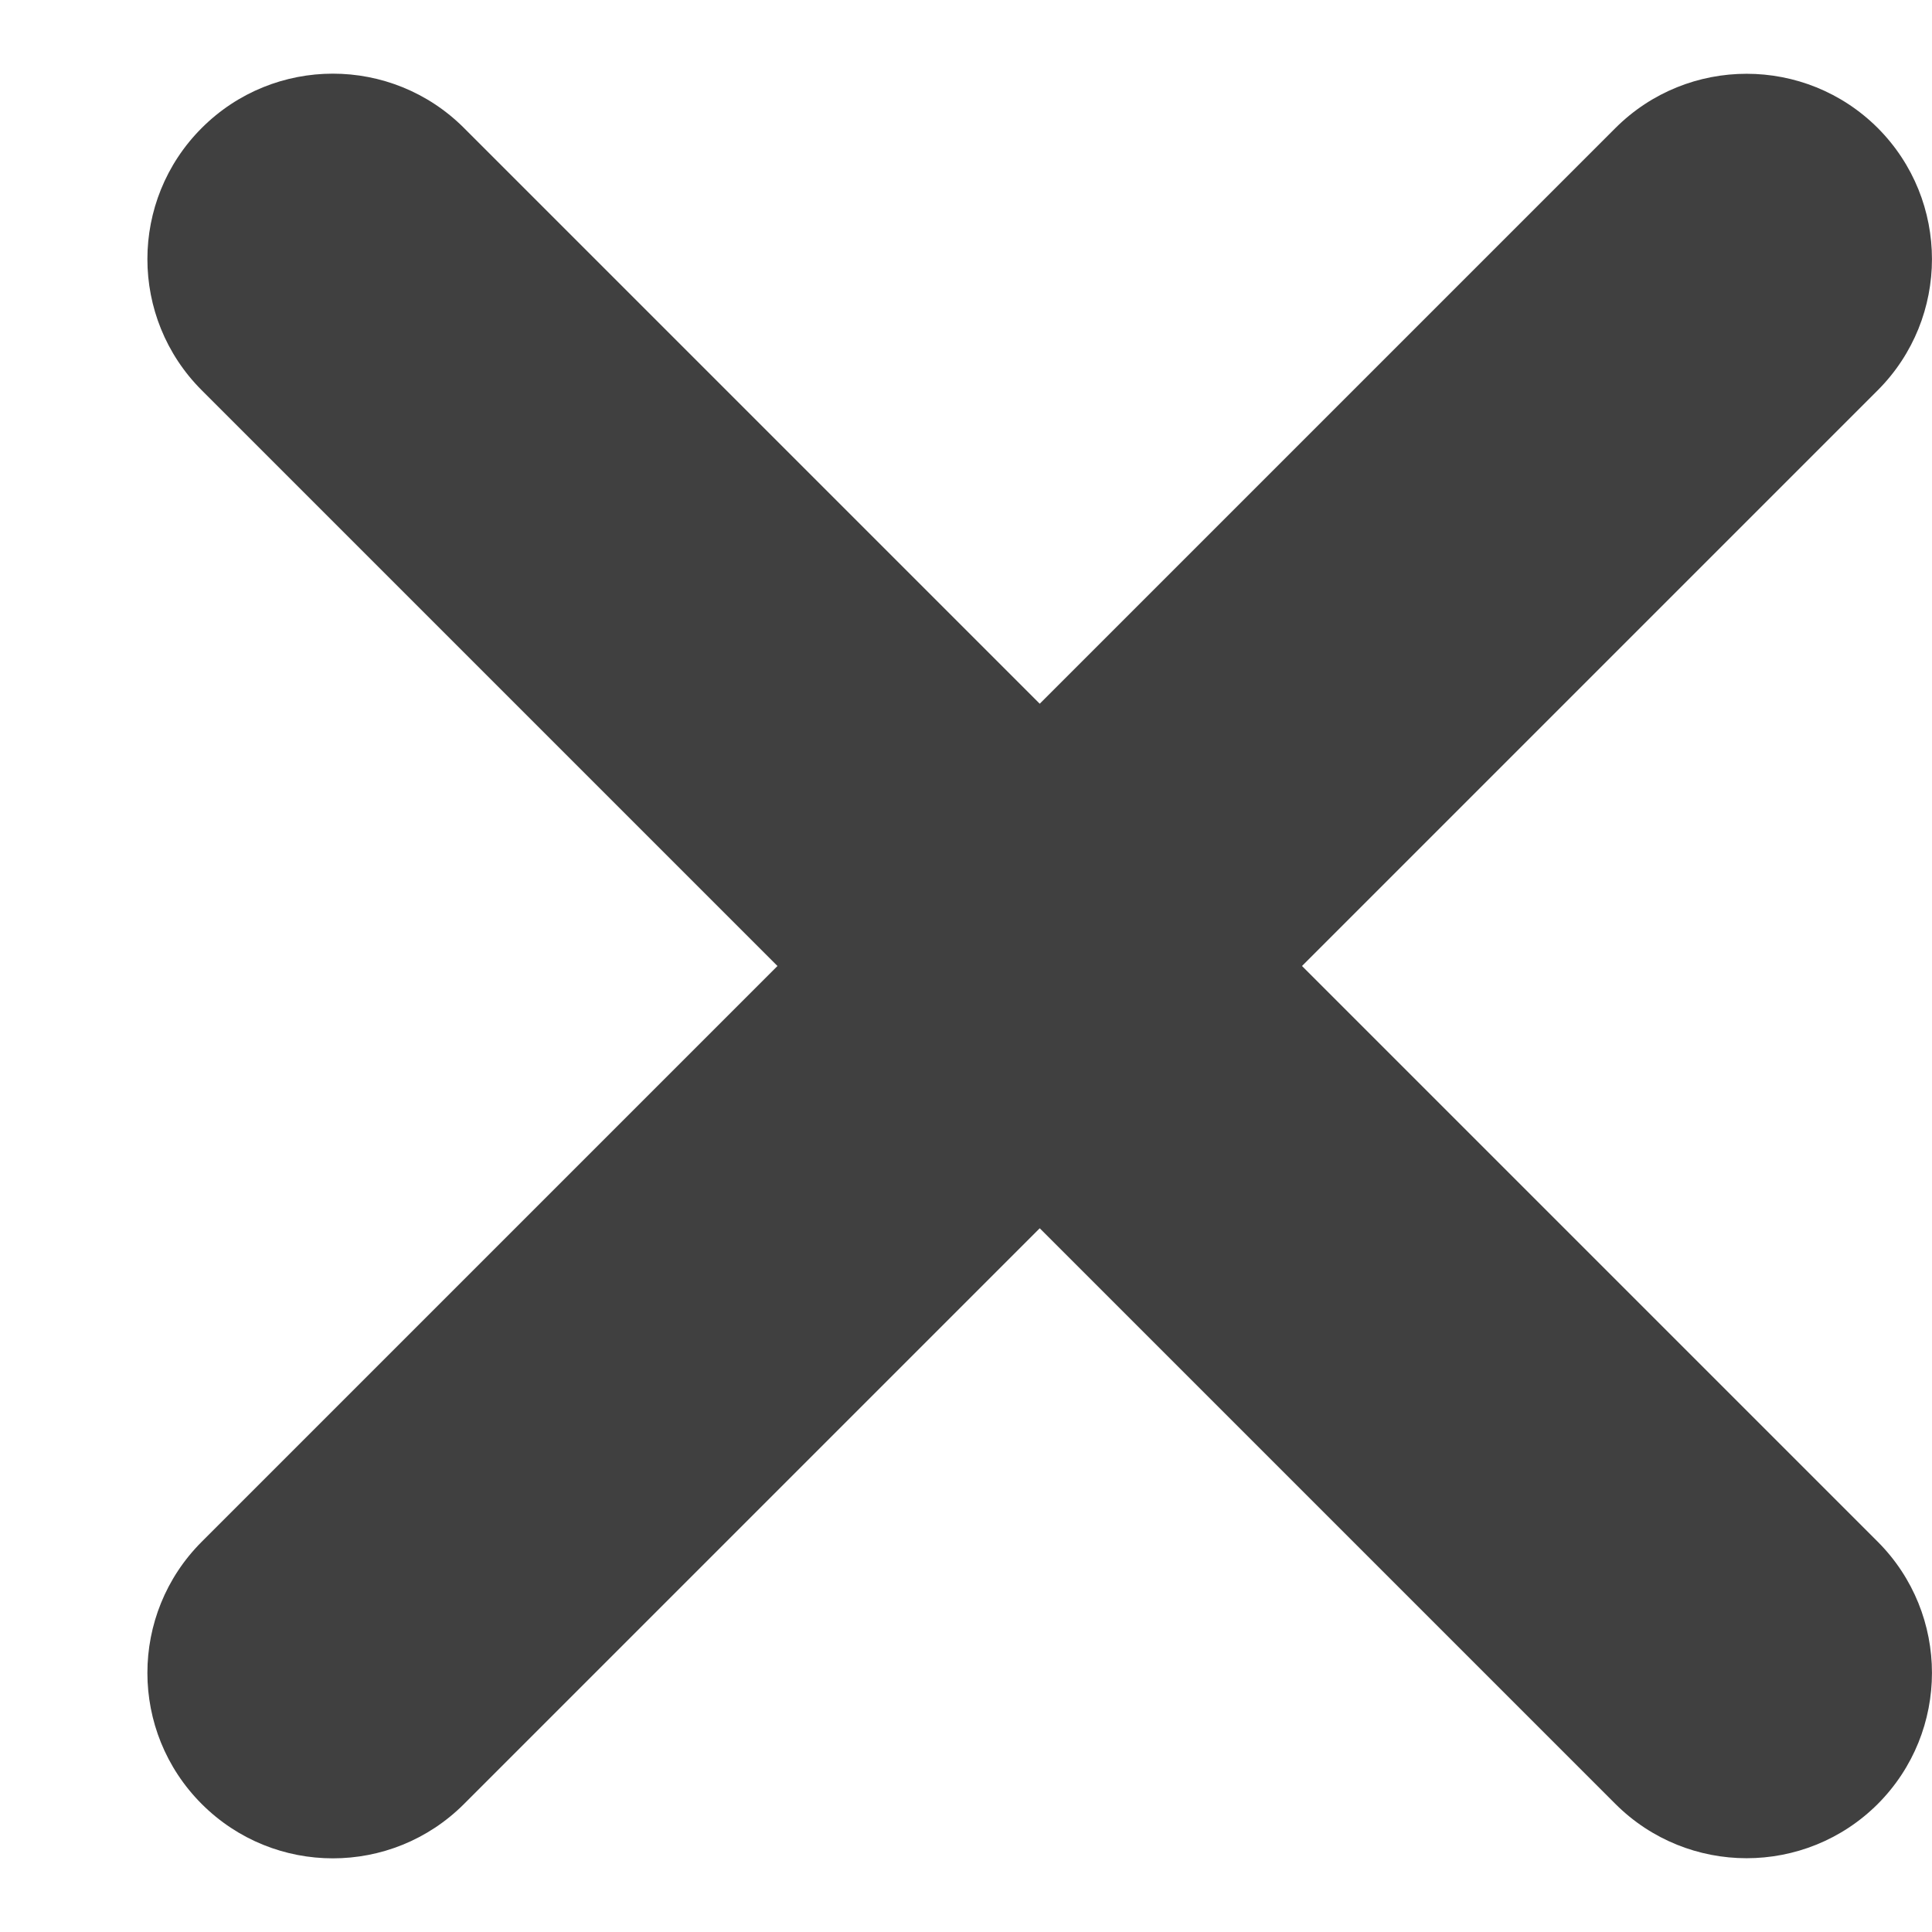 <svg width="12" height="12" viewBox="0 0 12 12" fill="none" xmlns="http://www.w3.org/2000/svg">
<path opacity="0.75" fill-rule="evenodd" clip-rule="evenodd" d="M10.034 11.205C10.484 11.654 11.213 11.654 11.663 11.205C12.112 10.755 12.112 10.026 11.663 9.576L8.087 6L11.663 2.424C12.112 1.974 12.112 1.245 11.663 0.795C11.213 0.346 10.484 0.346 10.034 0.795L6.458 4.371L2.882 0.795C2.432 0.345 1.703 0.345 1.253 0.795C0.803 1.245 0.803 1.974 1.253 2.424L4.829 6L1.253 9.576C0.803 10.026 0.803 10.755 1.253 11.205C1.703 11.655 2.432 11.655 2.882 11.205L6.458 7.629L10.034 11.205Z" fill="black"/>
</svg>
